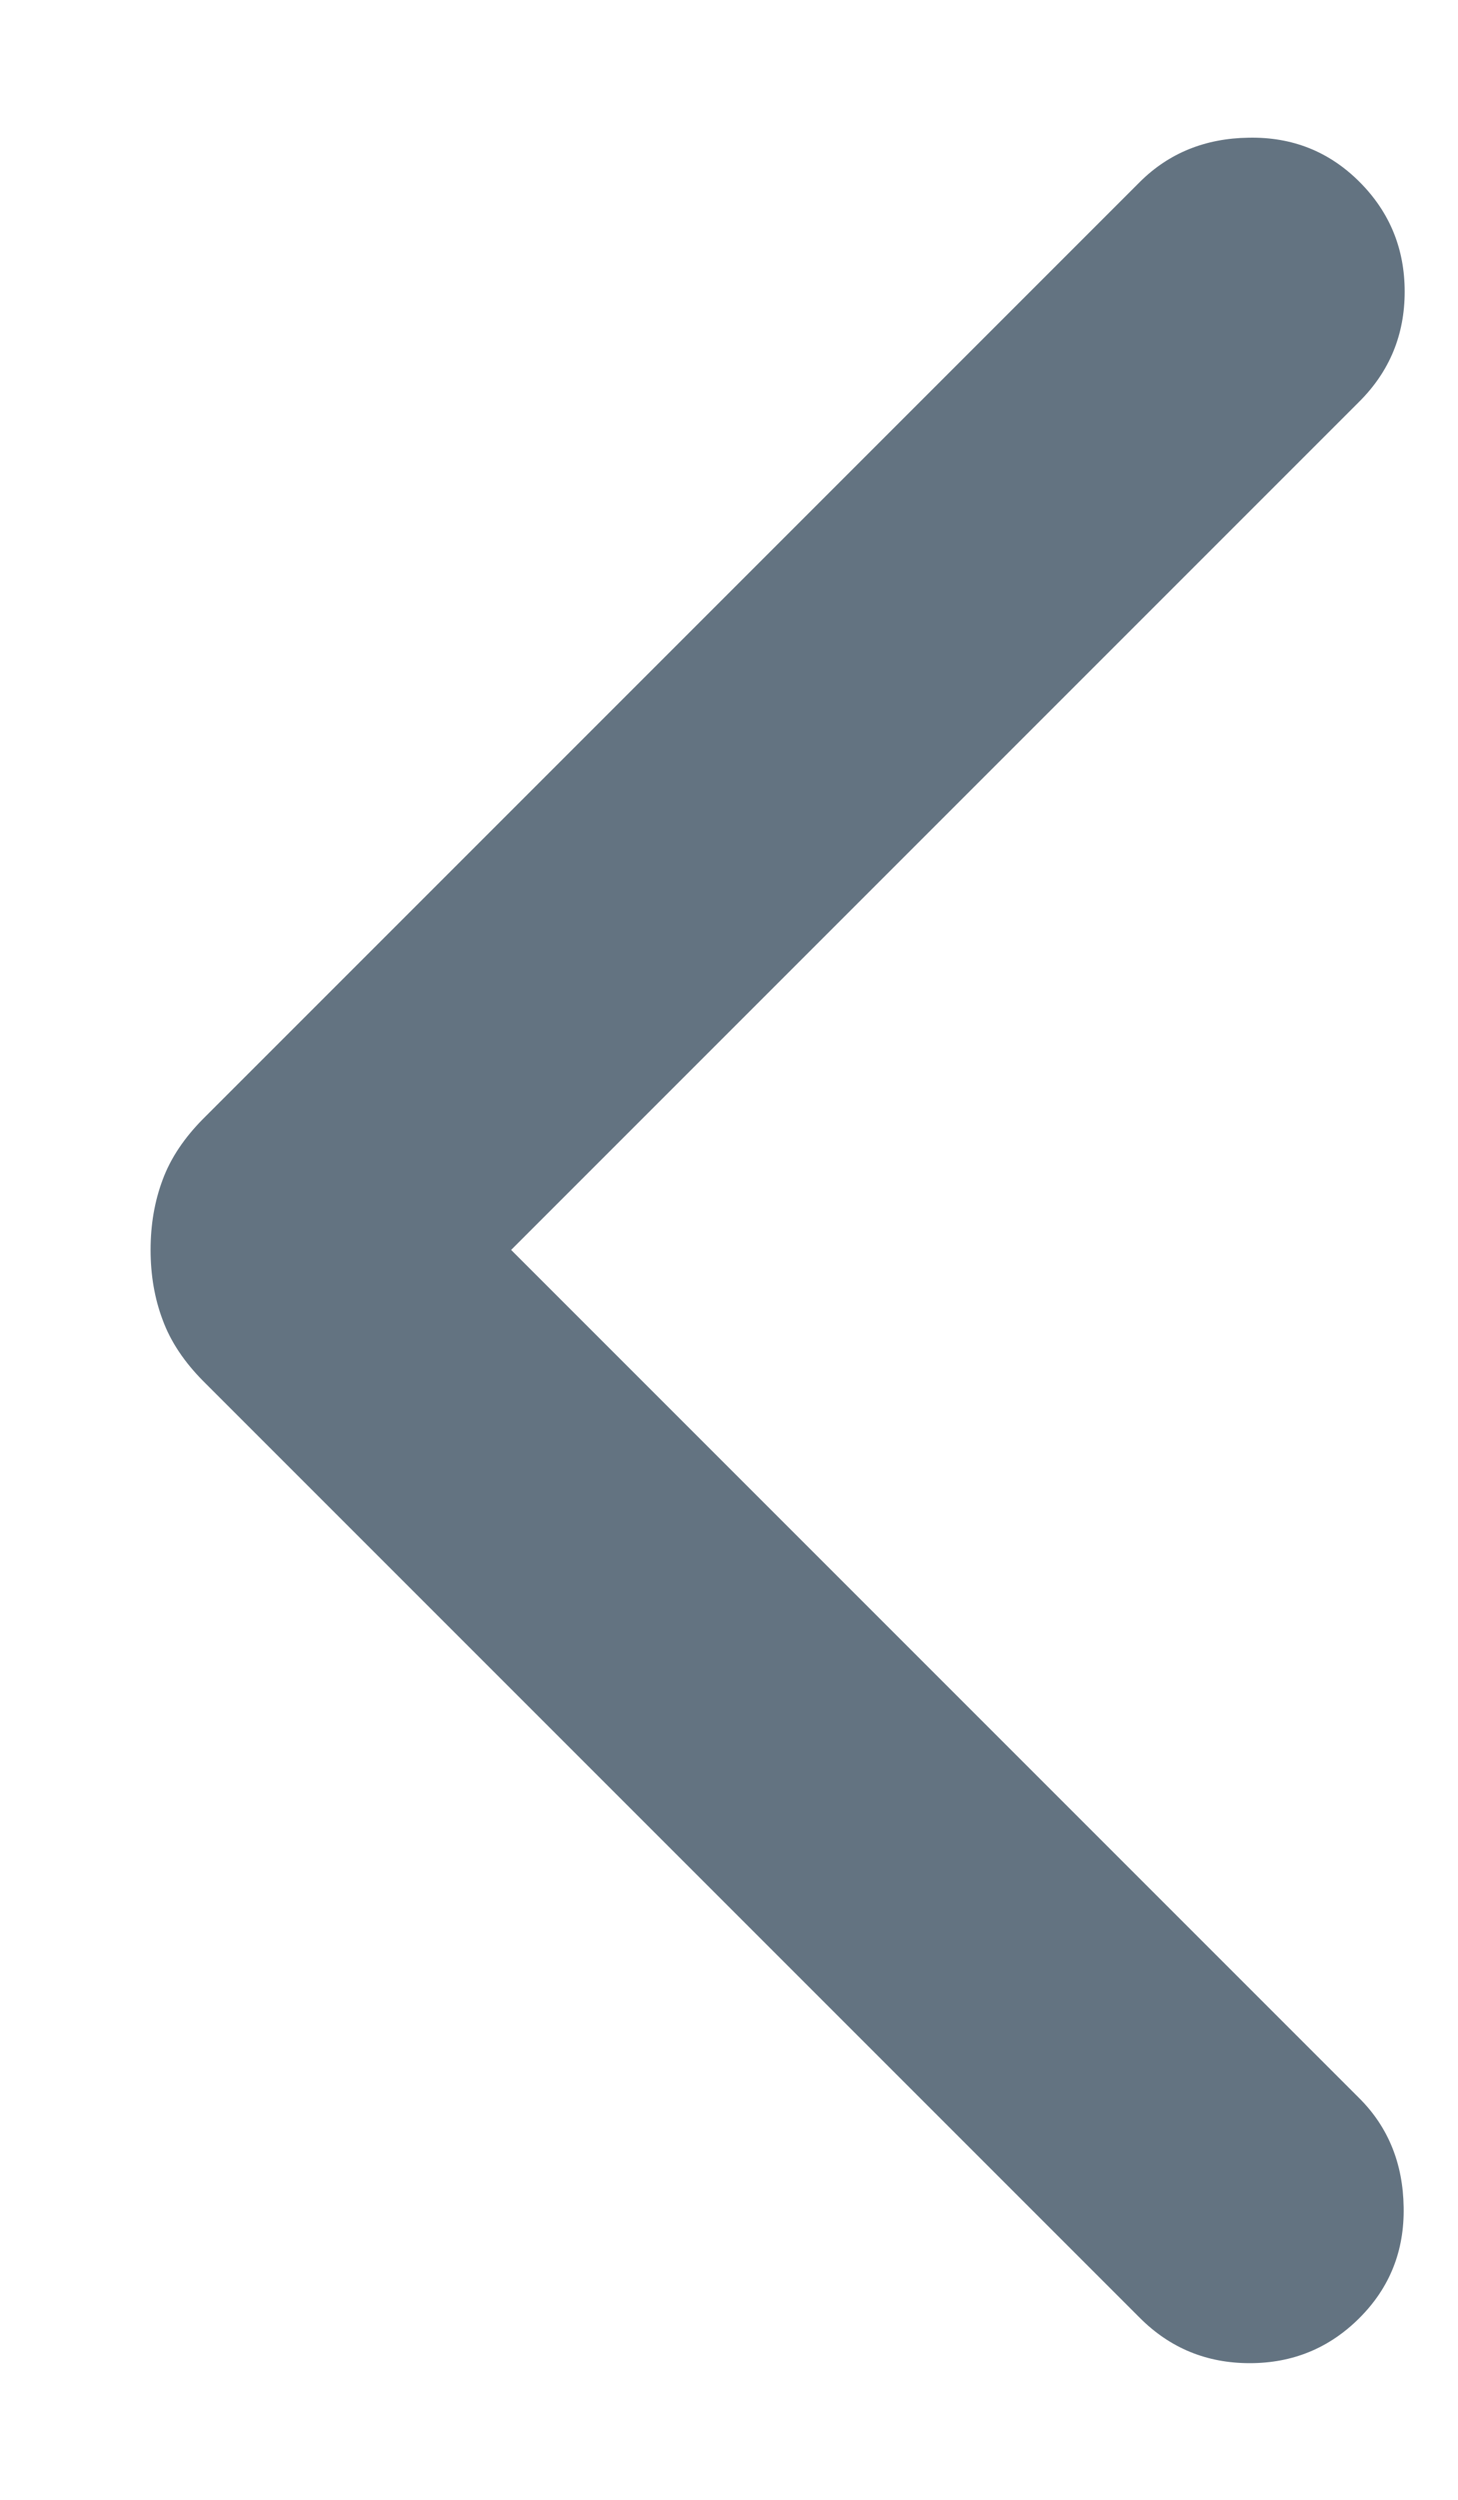 <svg width="7" height="12" viewBox="0 0 7 12" fill="none" xmlns="http://www.w3.org/2000/svg">
  <path
    d="M2.454 6L6.527 10.073C6.665 10.211 6.736 10.386 6.739 10.595C6.743 10.805 6.672 10.982 6.527 11.127C6.382 11.272 6.206 11.344 6 11.344C5.794 11.344 5.618 11.272 5.473 11.127L0.979 6.633C0.885 6.539 0.819 6.44 0.781 6.336C0.742 6.233 0.723 6.12 0.723 6C0.723 5.879 0.742 5.767 0.781 5.663C0.819 5.56 0.885 5.461 0.979 5.367L5.473 0.873C5.612 0.735 5.786 0.664 5.995 0.661C6.205 0.657 6.382 0.728 6.527 0.873C6.672 1.018 6.744 1.194 6.744 1.4C6.744 1.606 6.672 1.782 6.527 1.927L2.454 6Z"
    fill="#637381" />
</svg>